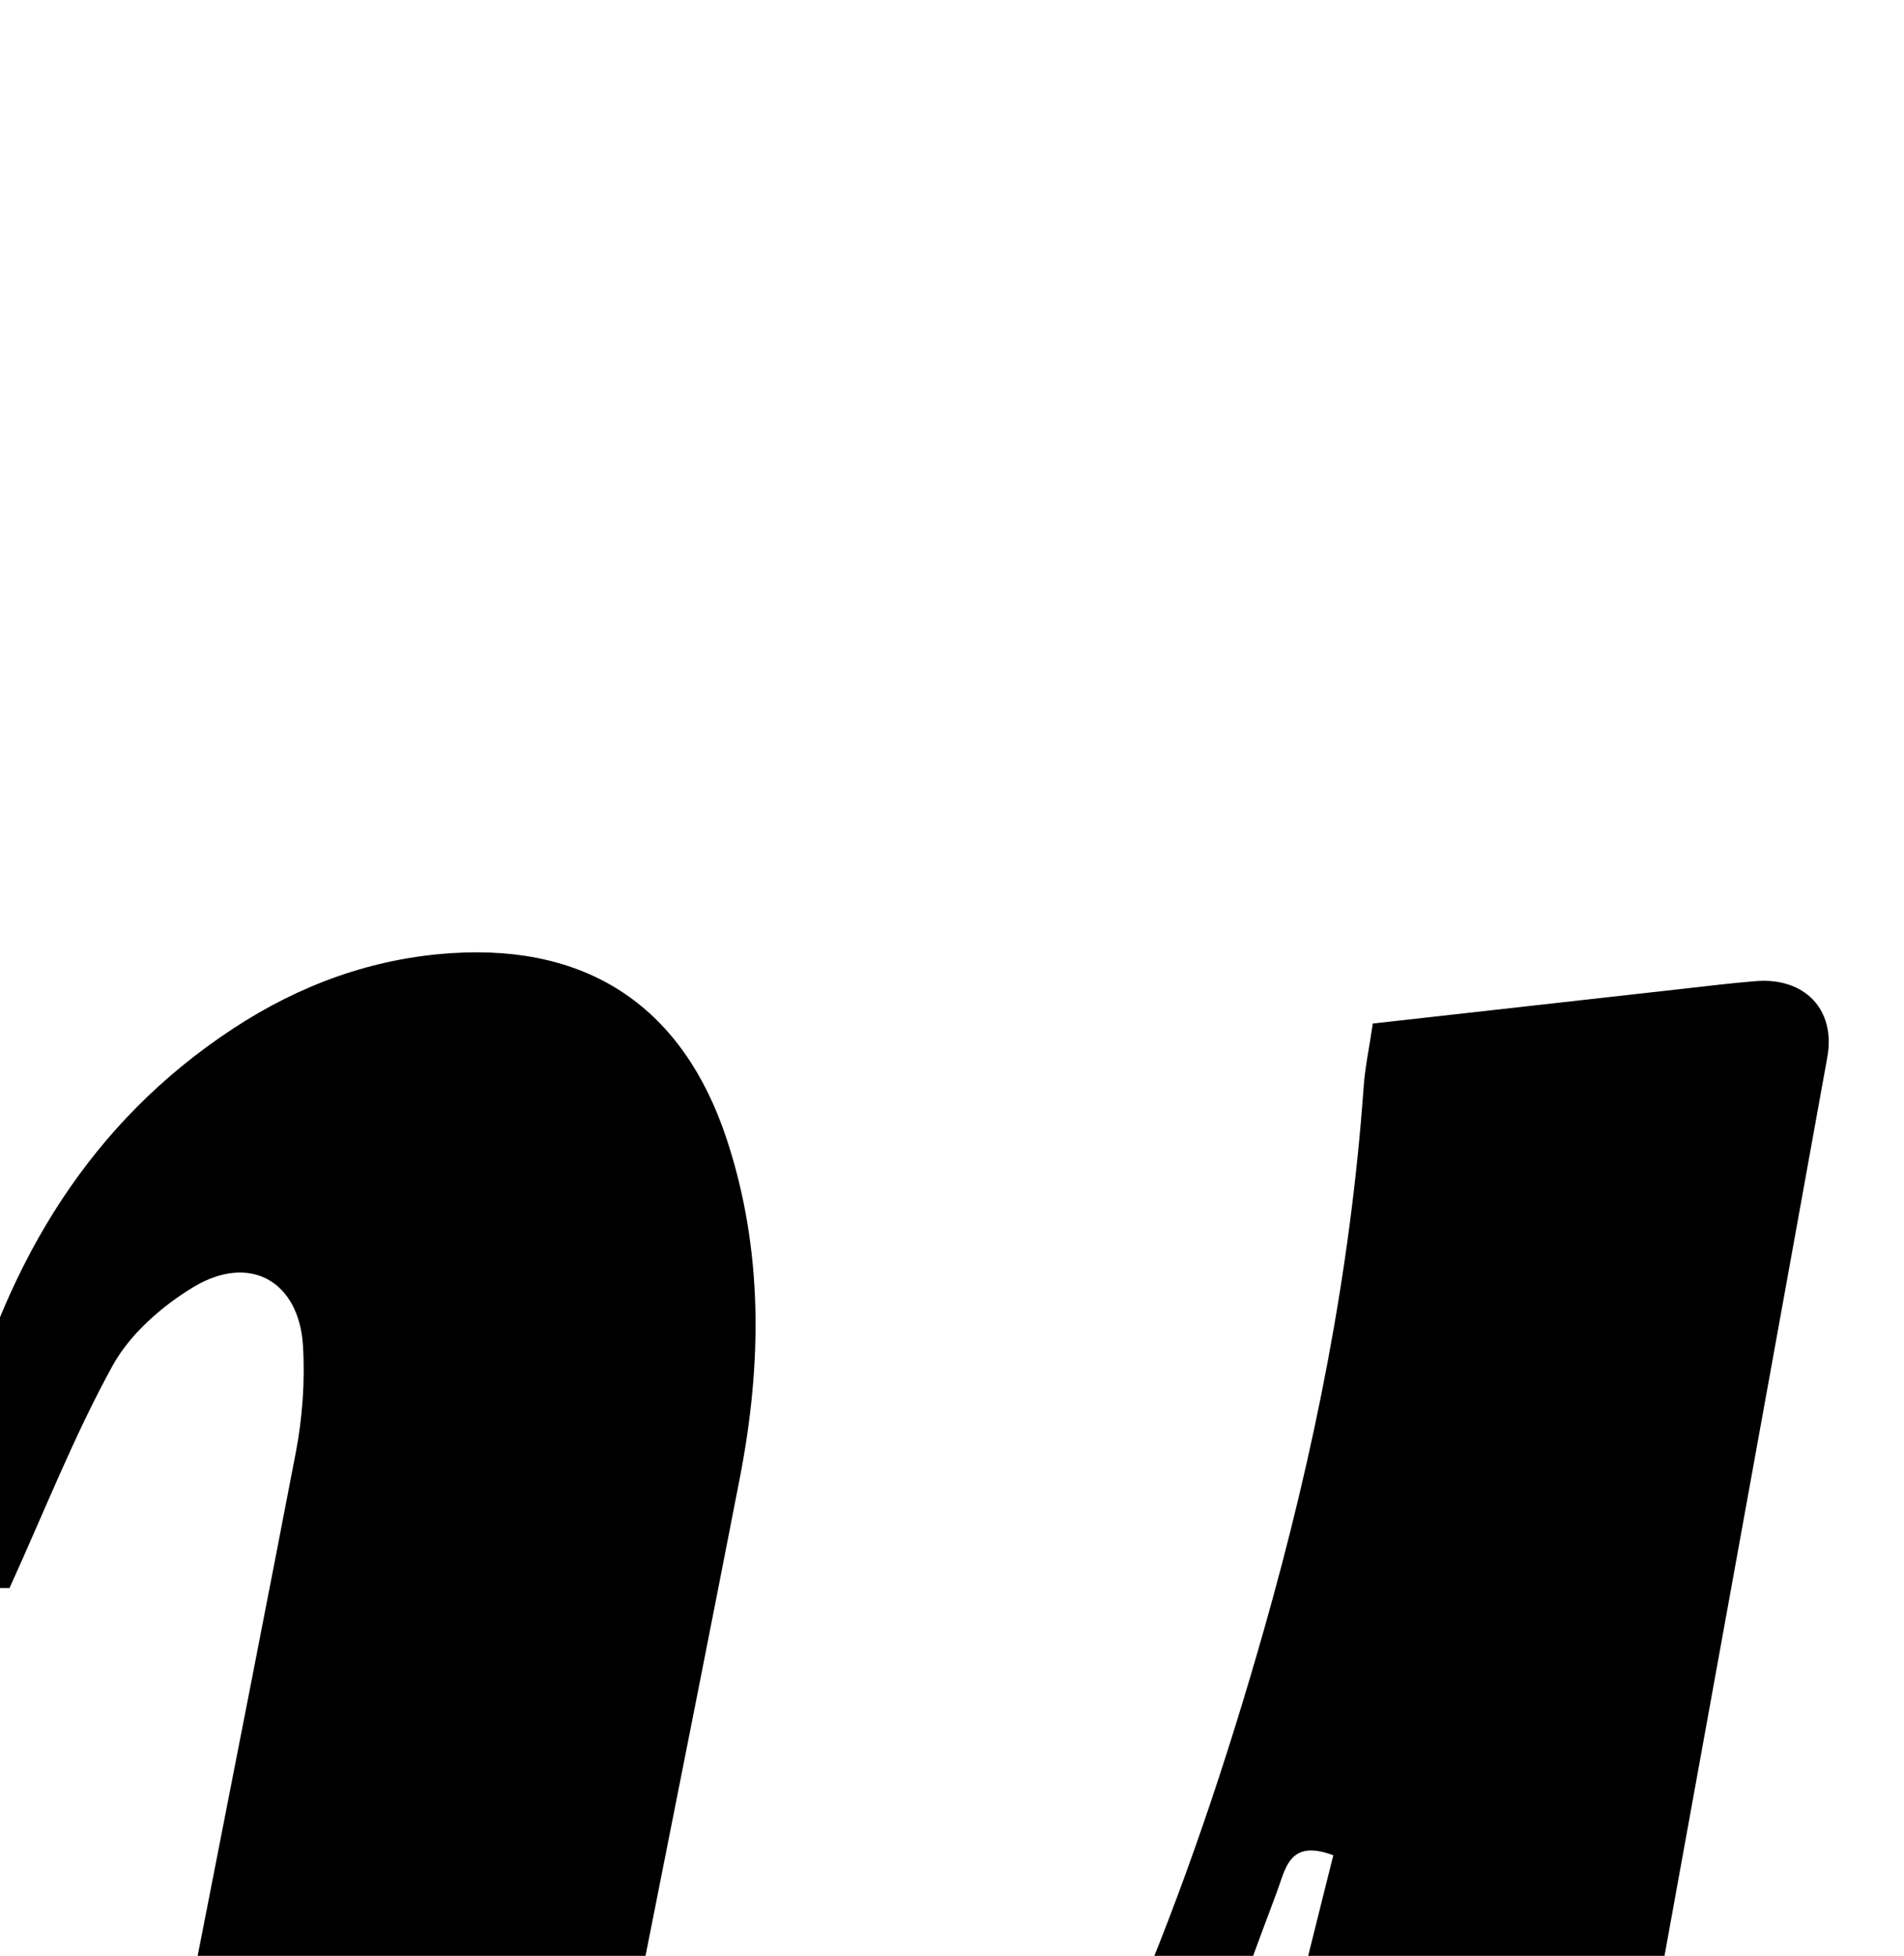 <?xml version="1.0" encoding="iso-8859-1"?>
<!-- Generator: Adobe Illustrator 25.2.1, SVG Export Plug-In . SVG Version: 6.00 Build 0)  -->
<svg version="1.1" xmlns="http://www.w3.org/2000/svg" xmlns:xlink="http://www.w3.org/1999/xlink" x="0px" y="0px"
	 viewBox="0 0 158.079 162.305" style="enable-background:new 0 0 158.079 162.305;" xml:space="preserve">
<g>
	<path d="M89.097,240.383c7.199-28.806,14.388-57.568,21.6-86.427c-3.67-1.375-3.948,1.098-4.686,3.048
		c-3.531,9.327-6.701,18.815-10.723,27.926c-7.247,16.417-16.508,31.596-29.994,43.774c-7.415,6.695-15.6,12.042-25.999,12.544
		c-3.308,0.16-6.7,0.115-9.955-0.43c-9.941-1.665-16.382-7.373-19.41-17.125c-3.091-9.956-1.65-19.782,0.263-29.624
		c4.761-24.491,9.63-48.961,14.351-73.459c0.562-2.914,0.79-5.974,0.61-8.932c-0.329-5.403-4.455-7.69-9.128-4.853
		c-2.612,1.585-5.236,3.884-6.68,6.507c-3.171,5.76-5.594,11.932-8.557,18.451c-1.112,0-3.203,0-5.511,0
		c-0.972-4.978,0.575-9.419,1.779-13.811c3.677-13.409,10.412-24.824,22.315-32.629c5.522-3.621,11.582-5.841,18.206-6.254
		c11.393-0.711,19.17,4.59,22.752,15.428c3.064,9.269,2.926,18.715,1.092,28.137c-4.893,25.146-9.991,50.252-14.879,75.399
		c-0.627,3.224-0.858,6.624-0.616,9.894c0.325,4.394,2.714,6.453,7.064,7.024c4.58,0.601,8.827-0.584,11.994-3.76
		c4.558-4.573,9.168-9.262,12.803-14.556c12.856-18.72,20.955-39.649,27.136-61.355c4.201-14.752,7.198-29.75,8.291-45.088
		c0.116-1.632,0.463-3.248,0.763-5.276c8.679-0.972,17.254-1.935,25.83-2.892c1.985-0.222,3.969-0.466,5.959-0.626
		c4.076-0.328,6.659,2.362,5.945,6.312c-5.382,29.793-10.798,59.58-16.202,89.369c-1.366,7.531-2.794,15.053-4.081,22.598
		c-1.503,8.814,1.991,13.67,10.876,15.092c2.934,0.47,5.927,0.57,9.232,0.87c0.53,3.242,1.028,6.288,1.514,9.258
		C143.156,228.868,93.337,241.087,89.097,240.383z"/>
</g>
</svg>
